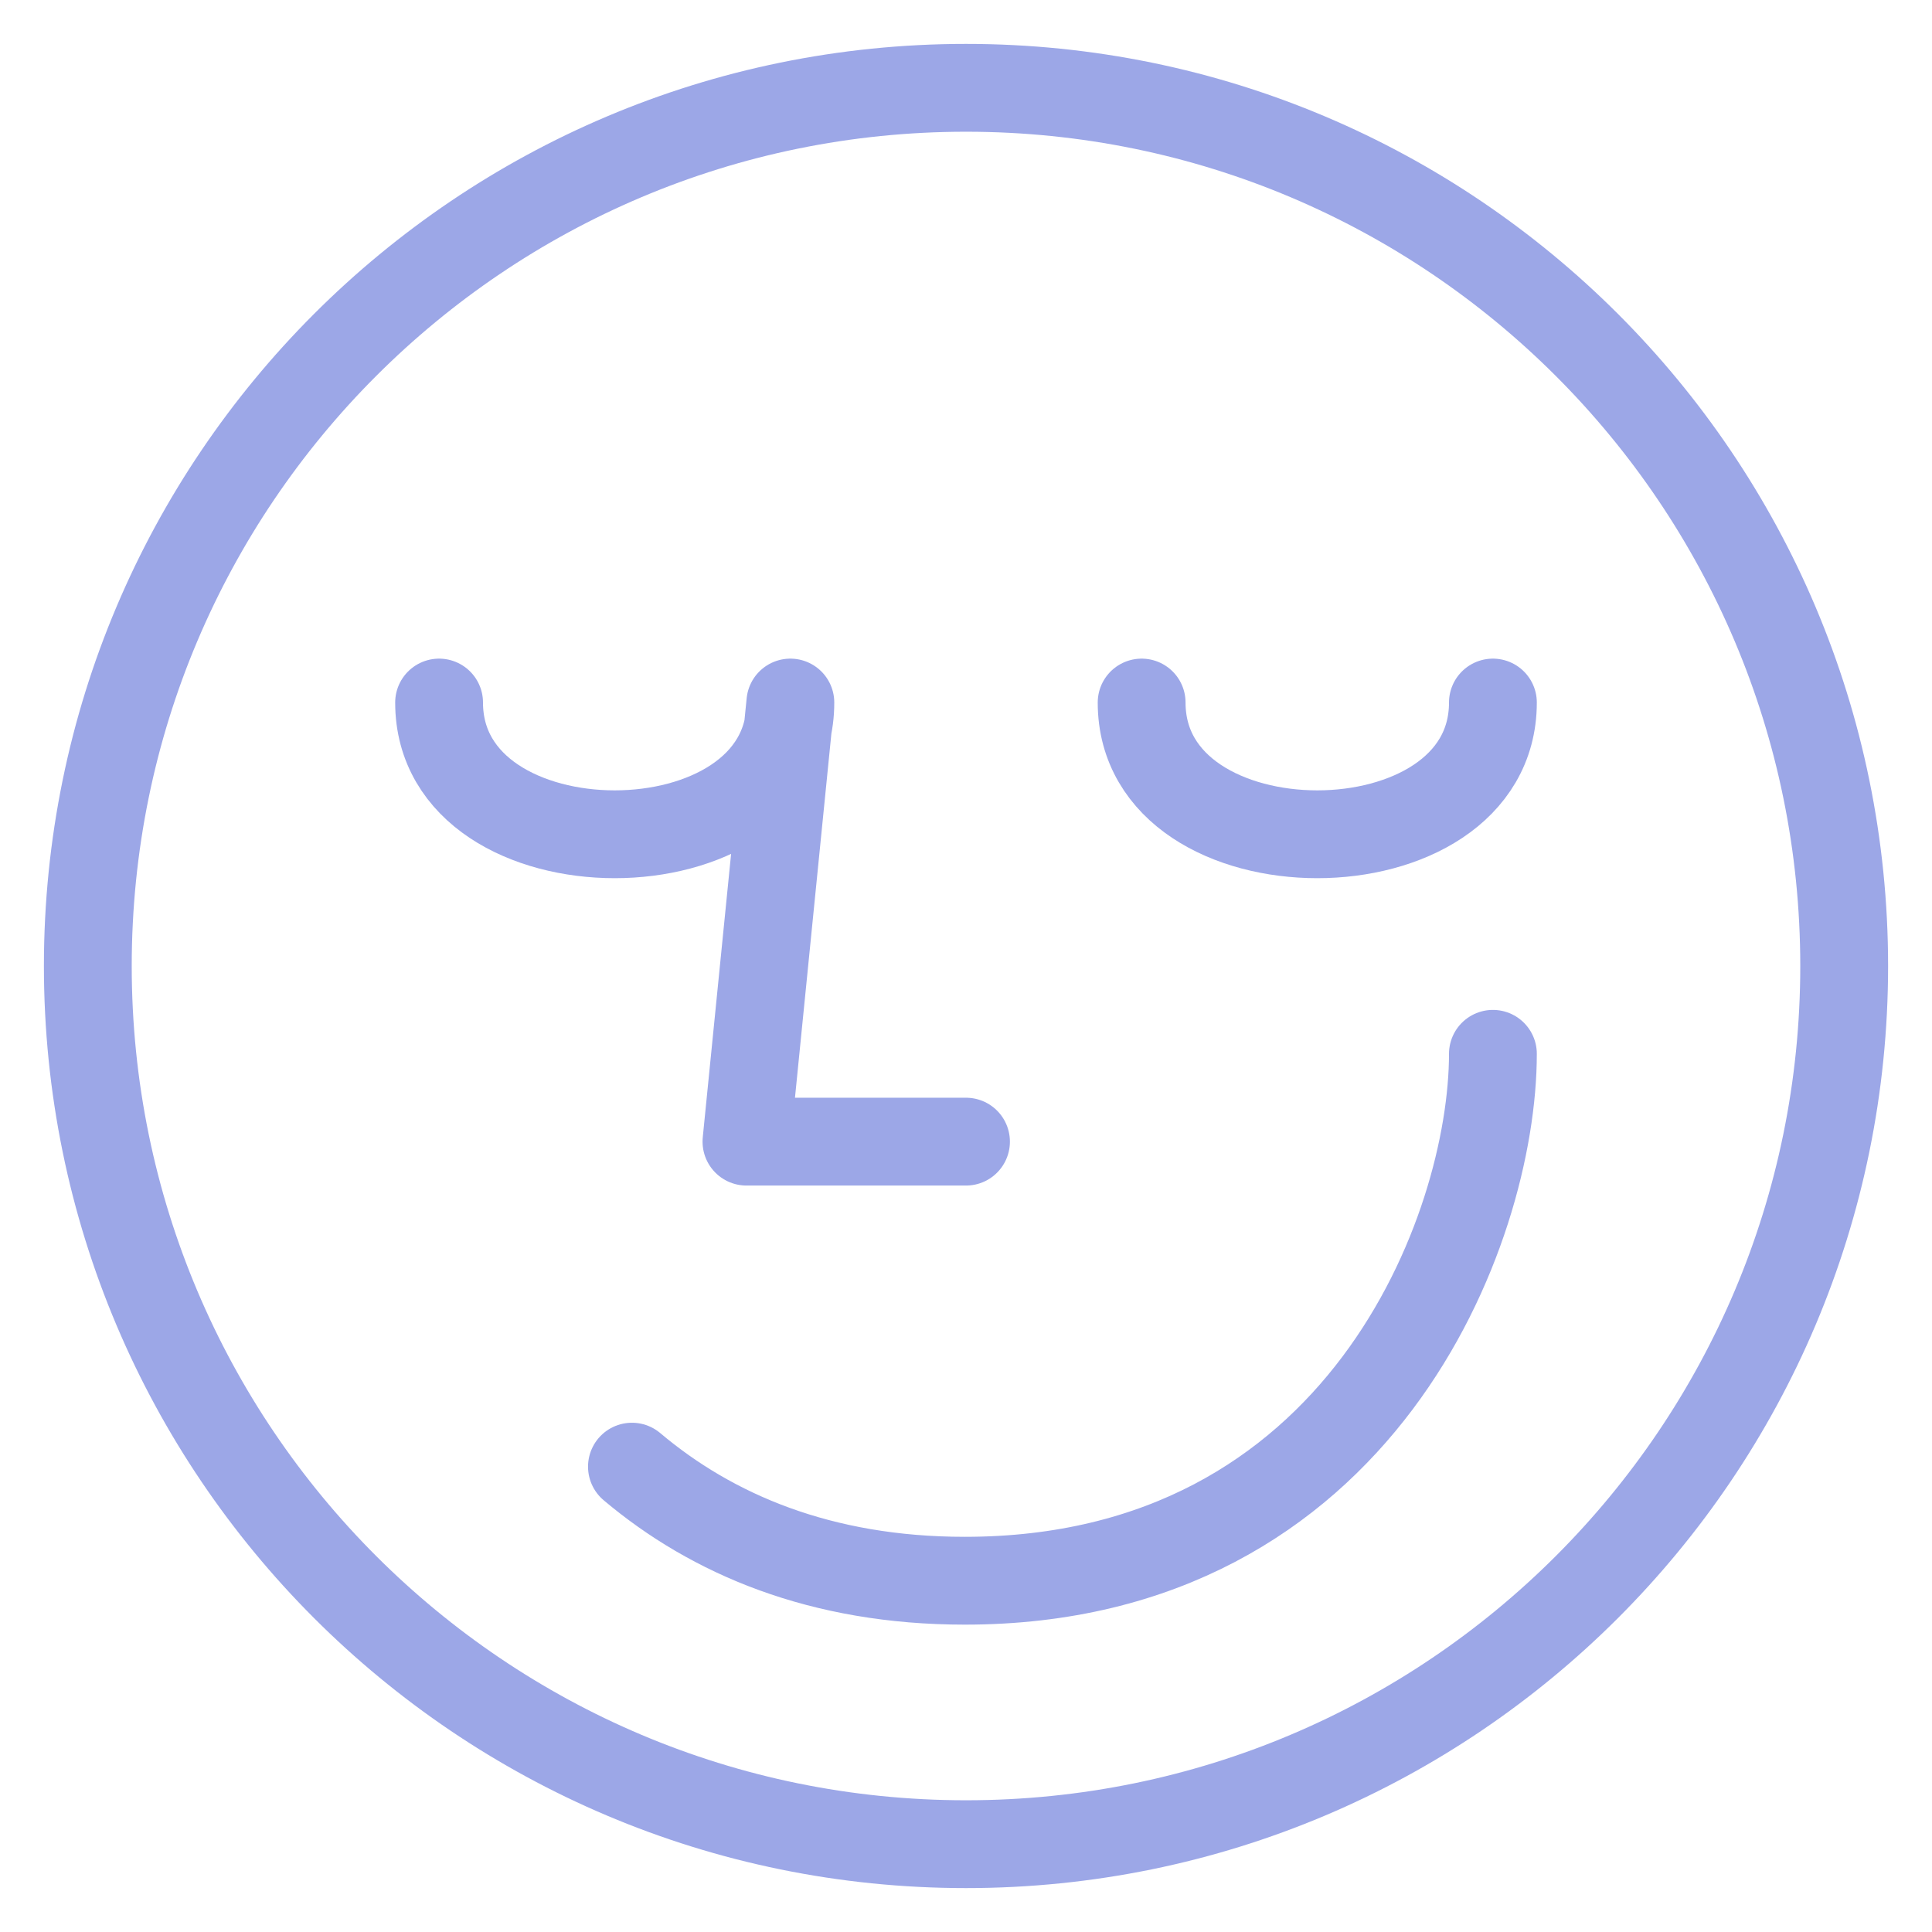 <svg
        width="22"
        height="22"
        viewBox="0 0 22 22"
        fill="none"
        xmlns="http://www.w3.org/2000/svg"
>
    <path
            fill-rule="evenodd"
            clip-rule="evenodd"
            d="M11 21C16.523 21 21 16.523 21 11C21 5.477 16.523 1 11 1C5.477 1 1 5.477 1 11C1 16.523 5.477 21 11 21Z"
            stroke="#9CA7E7"
    />
    <path
            d="M5 8C5 9 6 9.5 7 9.5C8 9.5 9 9 9 8L8.5 13L11 13"
            stroke="#9CA7E7"
            stroke-linecap="round"
            stroke-linejoin="round"
    />
    <path
            d="M17 8C17 9 16 9.5 15 9.5C14 9.5 13 9 13 8"
            stroke="#9CA7E7"
            stroke-linecap="round"
            stroke-linejoin="round"
    />
    <path
            d="M17 12C17 13.997 15.501 18 10.986 18C9.346 18 8.108 17.47 7.196 16.701"
            stroke="#9CA7E7"
            stroke-linecap="round"
            stroke-linejoin="round"
    />
</svg>